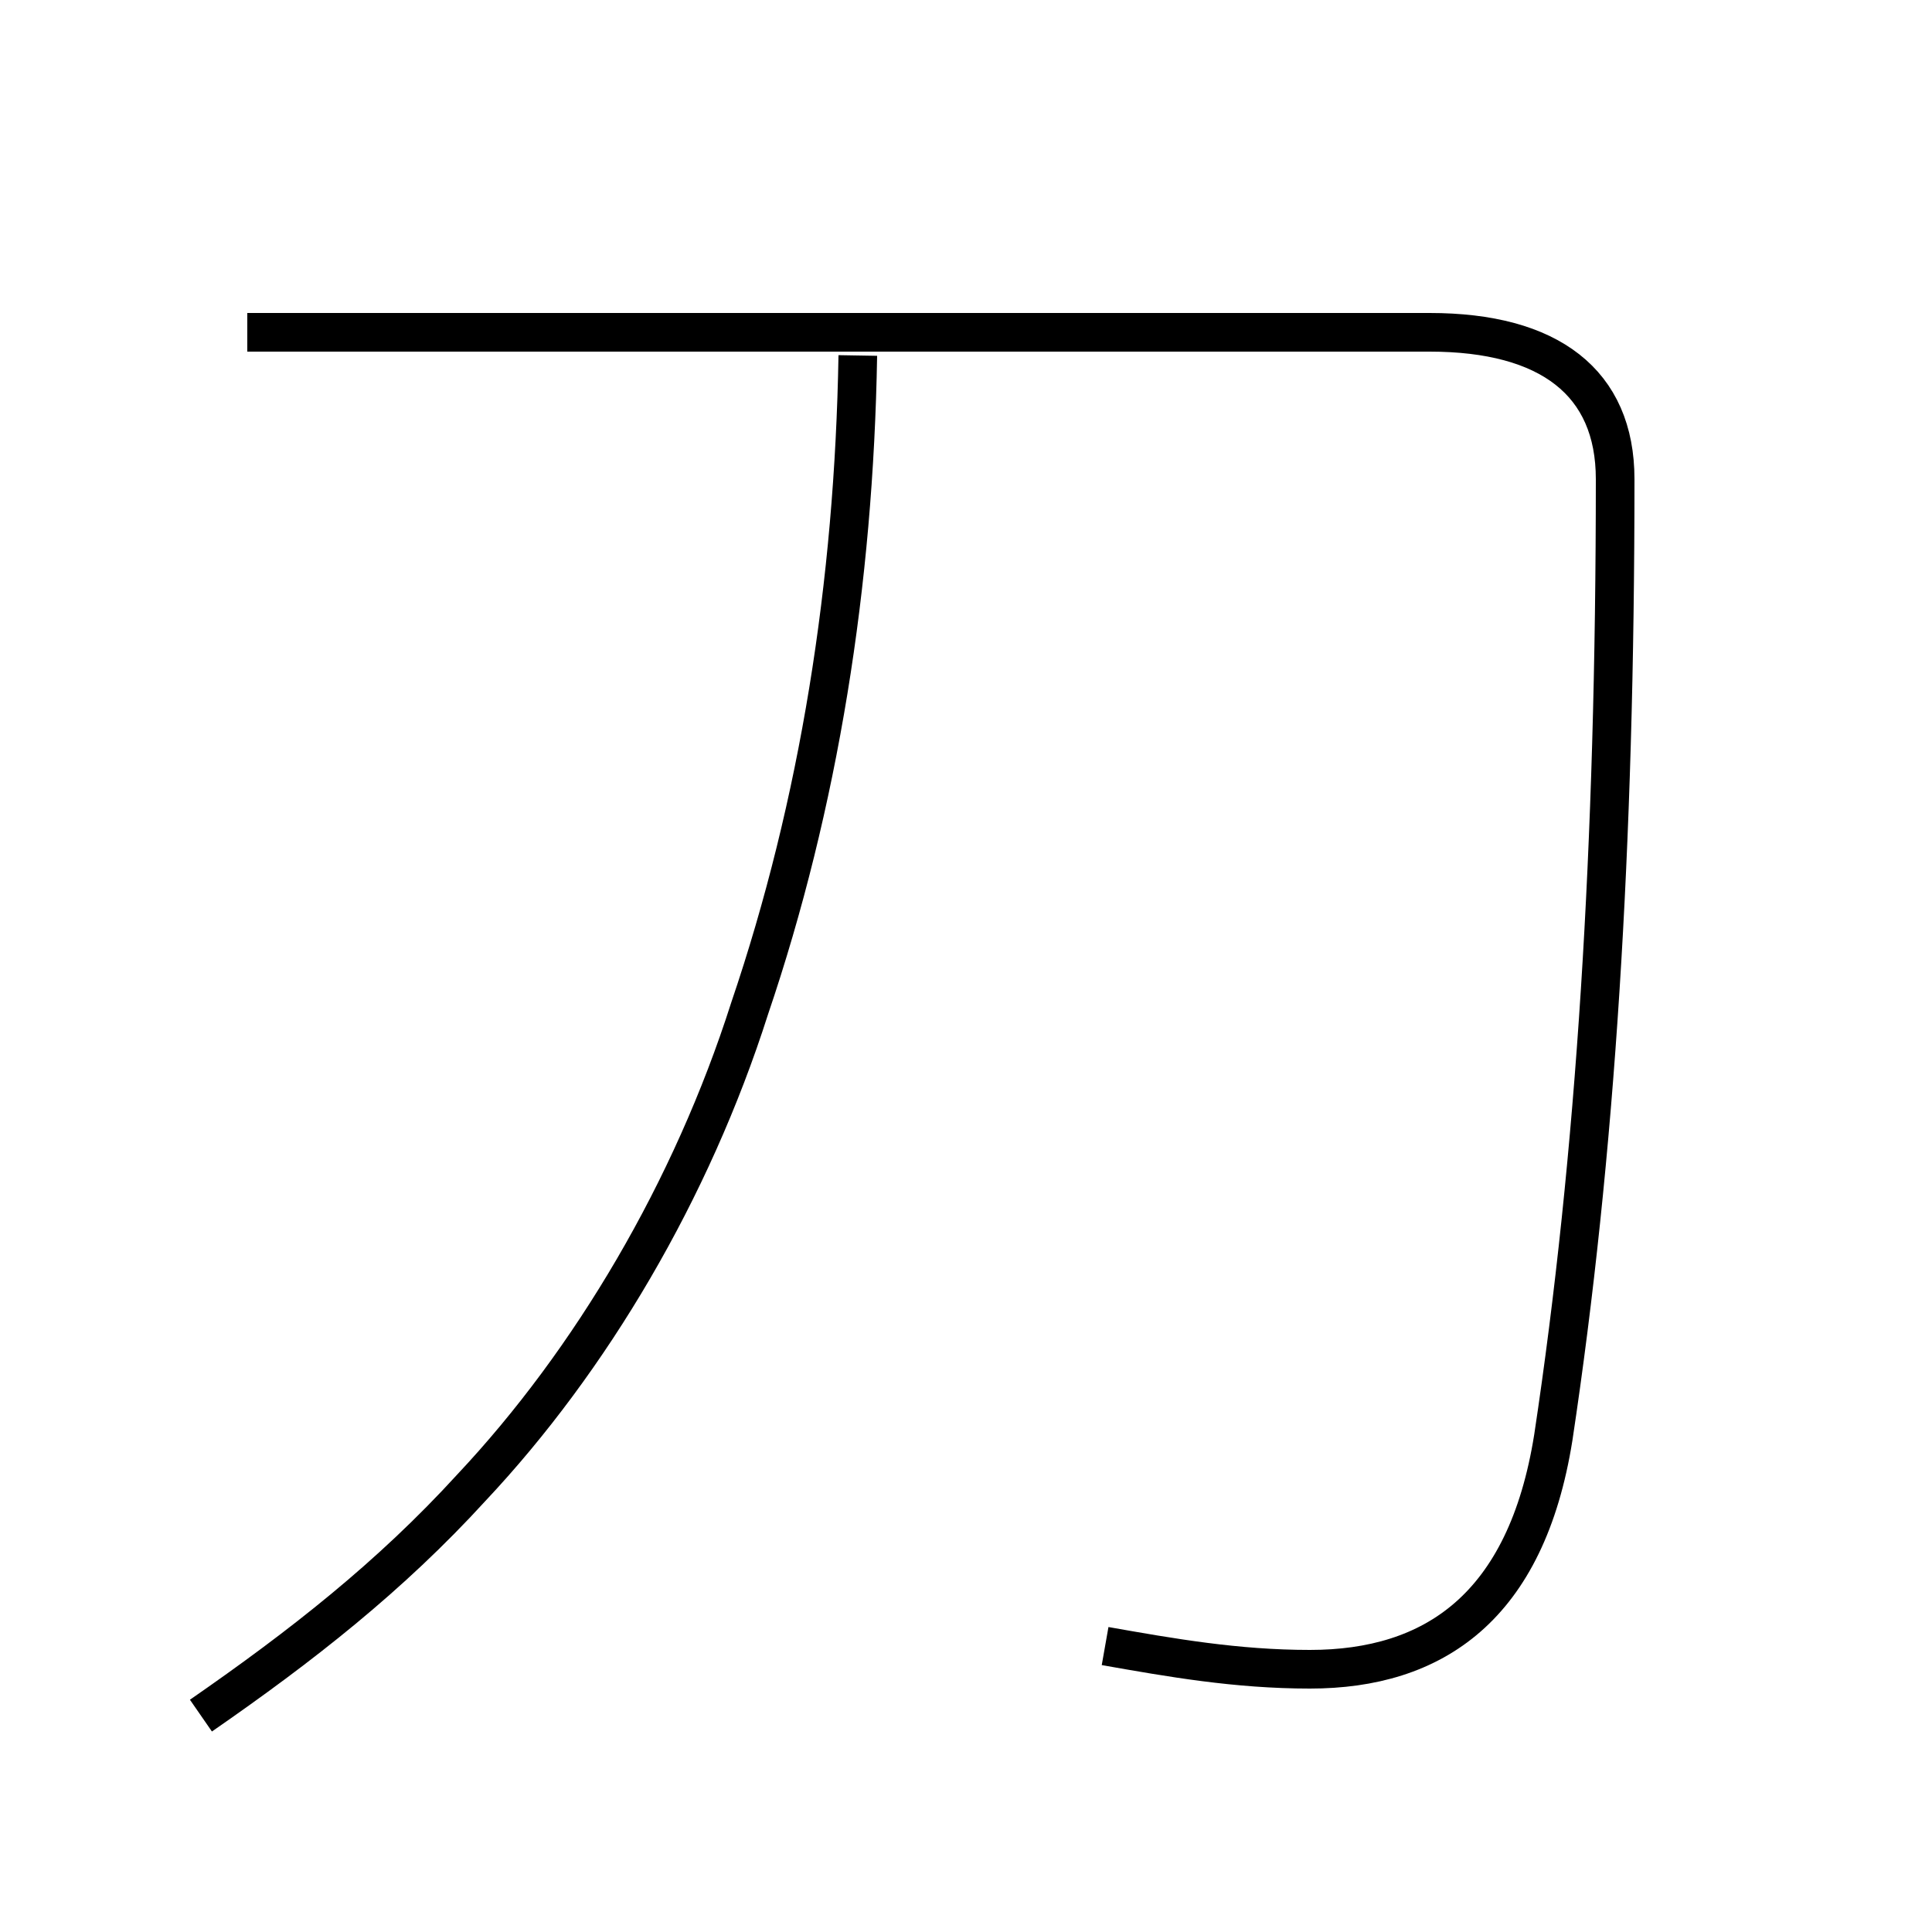 <?xml version='1.0' encoding='utf8'?>
<svg viewBox="0.0 -6.0 50.0 50.0" version="1.1" xmlns="http://www.w3.org/2000/svg">
<rect x="0.0" y="-6.0" width="50.0" height="50.0" fill="#808080" stroke="none"/>
<rect x="-1000" y="-1000" width="2000" height="2000" stroke="white" fill="white"/>
<g style="fill:white;stroke:#000000;  stroke-width:1">
<path d="M 28.6 -1.4 C 30.3 -1.1 32.0 -0.8 33.9 -0.8 C 37.1 -0.8 39.5 -2.4 40.2 -6.8 C 41.3 -14.1 41.8 -22.1 41.8 -31.6 C 41.8 -34.1 40.1 -35.4 37.0 -35.4 L 6.4 -35.4 M 5.2 0.4 C 7.8 -1.4 10.1 -3.2 12.2 -5.5 C 15.3 -8.8 17.9 -13.2 19.4 -17.9 C 21.2 -23.2 22.1 -28.9 22.2 -34.8" transform="translate(0.0 38.0)" />
</g>
</svg>